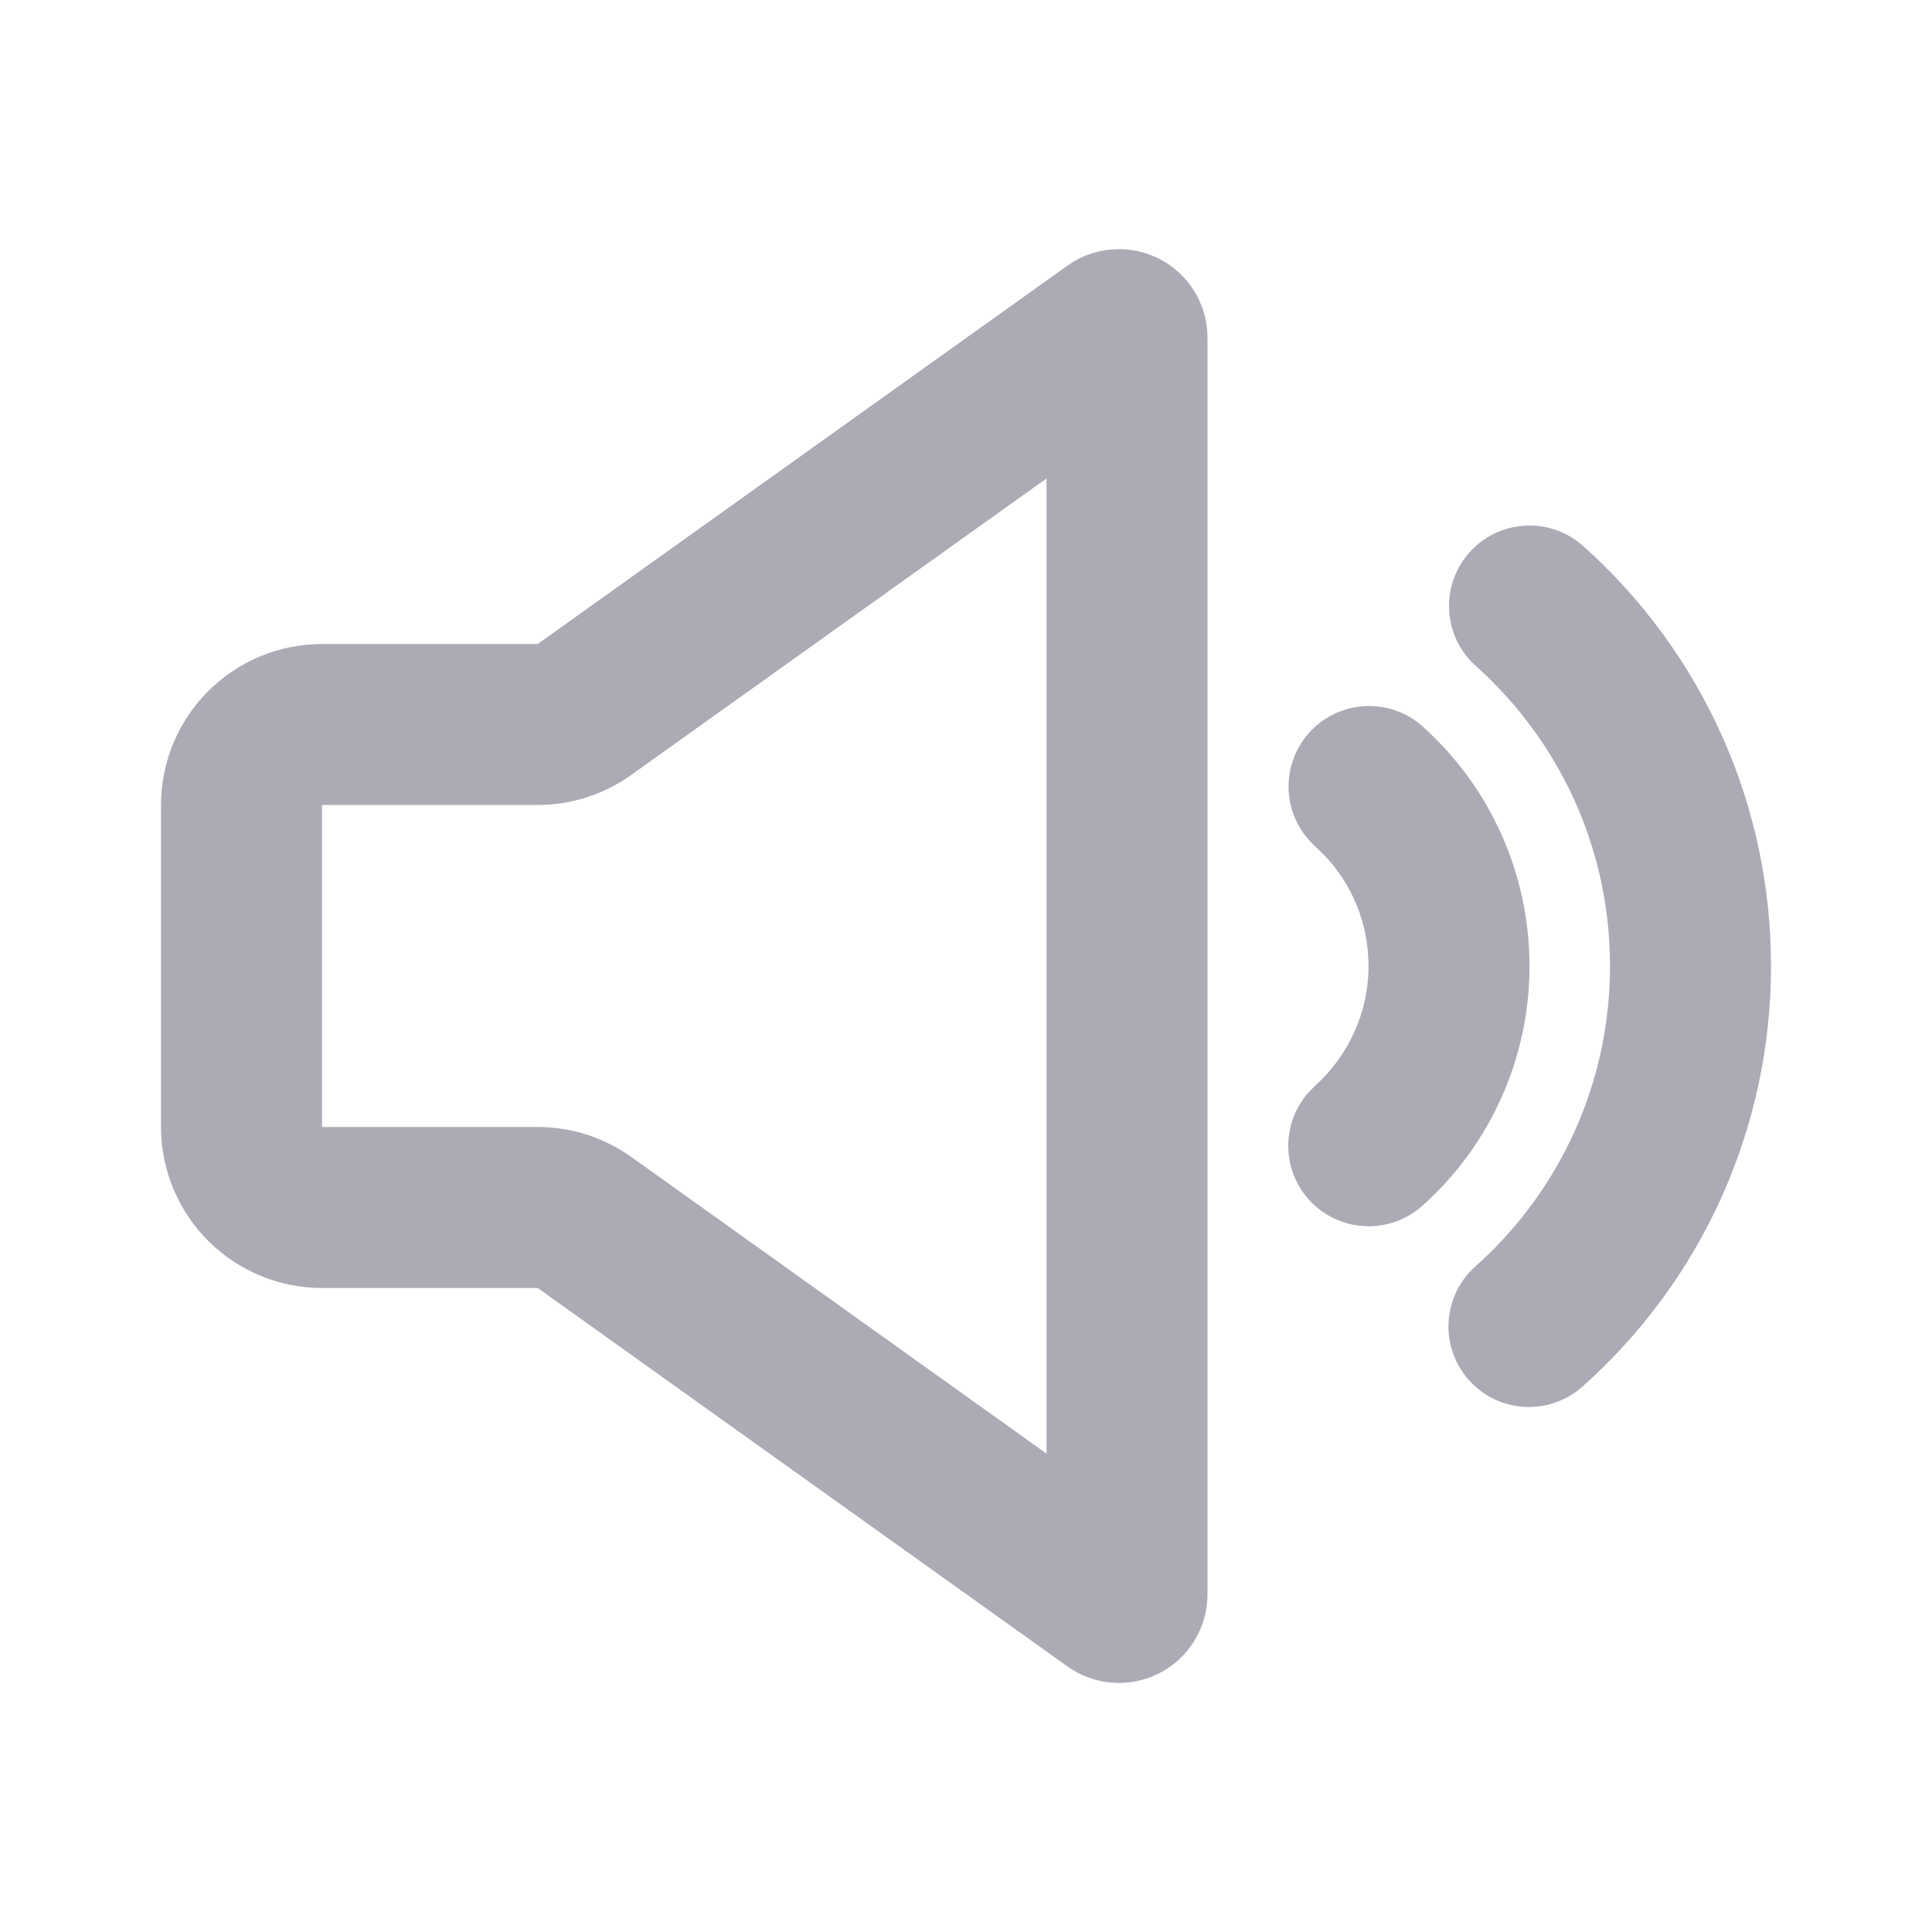 <svg width="24" height="24" viewBox="0 0 24 24" fill="none" xmlns="http://www.w3.org/2000/svg">
<g clip-path="url(#clip0_77_222)">
<path fill-rule="evenodd" clip-rule="evenodd" d="M15 4.194V19.806C15 20.008 14.944 20.206 14.839 20.379C14.734 20.552 14.583 20.692 14.403 20.785C14.223 20.877 14.021 20.918 13.82 20.903C13.618 20.889 13.425 20.819 13.26 20.701L6.68 16H4C3.47 16 2.961 15.789 2.586 15.414C2.211 15.039 2 14.53 2 14V10C2 9.47 2.211 8.961 2.586 8.586C2.961 8.211 3.47 8 4 8H6.68L13.26 3.3C13.424 3.182 13.618 3.112 13.82 3.098C14.021 3.083 14.223 3.124 14.403 3.216C14.582 3.309 14.733 3.449 14.839 3.621C14.944 3.794 15 3.992 15 4.194ZM13 5.944L7.842 9.626C7.503 9.869 7.097 9.999 6.68 10H4V14H6.68C7.097 14 7.503 14.13 7.842 14.372L13 18.057V5.944ZM18.255 6.861C18.432 6.663 18.68 6.544 18.945 6.53C19.21 6.515 19.469 6.606 19.667 6.783C20.402 7.439 20.989 8.243 21.392 9.142C21.794 10.041 22.001 11.015 22 12C22.001 12.985 21.794 13.959 21.392 14.858C20.989 15.757 20.402 16.561 19.667 17.217C19.569 17.306 19.455 17.375 19.331 17.419C19.206 17.464 19.075 17.484 18.943 17.477C18.811 17.47 18.681 17.438 18.562 17.381C18.443 17.324 18.336 17.244 18.248 17.145C18.16 17.047 18.092 16.932 18.049 16.807C18.005 16.682 17.987 16.55 17.995 16.418C18.003 16.287 18.037 16.158 18.095 16.039C18.153 15.92 18.234 15.814 18.333 15.727C18.858 15.259 19.278 14.684 19.566 14.042C19.853 13.4 20.001 12.704 20 12C20 10.52 19.358 9.19 18.333 8.273C18.135 8.096 18.016 7.848 18.002 7.583C17.987 7.318 18.078 7.059 18.255 6.861ZM17.667 9.019C18.087 9.394 18.422 9.853 18.652 10.367C18.882 10.881 19 11.437 19 12C19.001 12.563 18.882 13.119 18.652 13.633C18.423 14.147 18.087 14.606 17.667 14.981C17.477 15.149 17.231 15.239 16.977 15.233C16.724 15.226 16.482 15.124 16.301 14.946C16.121 14.768 16.014 14.528 16.004 14.275C15.993 14.021 16.08 13.773 16.245 13.581L16.333 13.491C16.743 13.123 17 12.592 17 12C17.001 11.488 16.805 10.995 16.452 10.624L16.333 10.509C16.138 10.331 16.021 10.084 16.008 9.821C15.995 9.557 16.086 9.3 16.262 9.103C16.438 8.907 16.684 8.788 16.947 8.772C17.21 8.756 17.469 8.845 17.667 9.019Z" fill="#ACABB5"/>
</g>
<defs>
<clipPath id="clip0_77_222">
<rect width="24" height="24" fill="white"/>
</clipPath>
</defs>
</svg>
